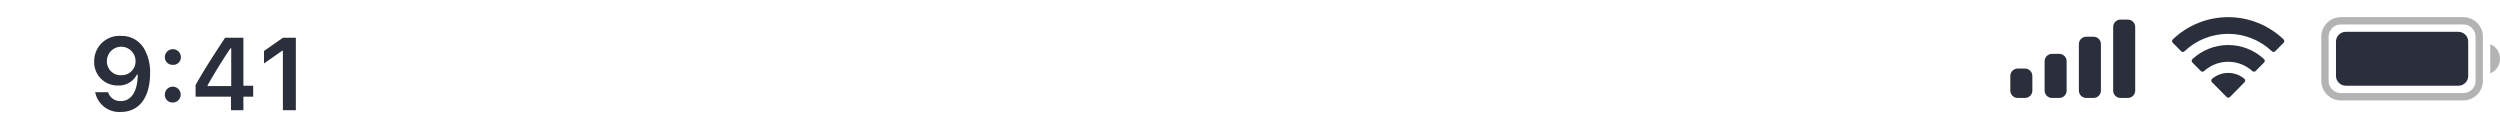 <svg xmlns="http://www.w3.org/2000/svg" xmlns:xlink="http://www.w3.org/1999/xlink" width="340.328" height="16" viewBox="0 0 340.328 16">
  <defs>
    <clipPath id="clip-path">
      <rect width="340.328" height="16" fill="none"/>
    </clipPath>
    <clipPath id="clip-path-2">
      <path id="Shape" d="M338.667-26.667h16.667A2.667,2.667,0,0,1,358-24v6h0a2.667,2.667,0,0,1-2.667,2.667H338.667A2.667,2.667,0,0,1,336-18v-6h0A2.667,2.667,0,0,1,338.667-26.667Z" transform="translate(-336 26.667)" fill="none" clip-rule="evenodd"/>
    </clipPath>
    <clipPath id="clip-path-3">
      <path id="Shape-2" data-name="Shape" d="M359-23v4a2.17,2.17,0,0,0,1.328-2A2.17,2.17,0,0,0,359-23" transform="translate(-359 23)" fill="none"/>
    </clipPath>
    <clipPath id="clip-path-4">
      <path id="Shape-3" data-name="Shape" d="M339.333-24.667h15.333A1.333,1.333,0,0,1,356-23.333v4.667h0a1.333,1.333,0,0,1-1.333,1.333H339.333A1.333,1.333,0,0,1,338-18.667v-4.667h0A1.333,1.333,0,0,1,339.333-24.667Z" transform="translate(-338 24.667)" fill="none"/>
    </clipPath>
    <clipPath id="clip-path-5">
      <path id="Shape-4" data-name="Shape" d="M323.33-24.392a8.64,8.64,0,0,1,5.953,2.378.308.308,0,0,0,.433,0l1.156-1.167a.322.322,0,0,0,.093-.229.322.322,0,0,0-.1-.227,10.9,10.9,0,0,0-15.08,0,.322.322,0,0,0-.1.227.322.322,0,0,0,.093.229l1.156,1.167a.308.308,0,0,0,.433,0,8.641,8.641,0,0,1,5.954-2.378Zm0,3.8a4.907,4.907,0,0,1,3.294,1.27.31.31,0,0,0,.433-.006l1.155-1.167a.322.322,0,0,0,.094-.23.322.322,0,0,0-.1-.229,7.159,7.159,0,0,0-9.752,0,.322.322,0,0,0-.1.229.322.322,0,0,0,.094.23l1.154,1.167a.31.31,0,0,0,.433.006,4.907,4.907,0,0,1,3.292-1.27Zm2.219,2.784a.314.314,0,0,0,.094-.231.314.314,0,0,0-.1-.226,3.422,3.422,0,0,0-4.419,0,.314.314,0,0,0-.1.226.314.314,0,0,0,.094.231l2,2.016a.311.311,0,0,0,.222.093.312.312,0,0,0,.222-.093Z" transform="translate(-315.694 26.669)" fill="none"/>
    </clipPath>
    <clipPath id="clip-path-6">
      <path id="Shape-5" data-name="Shape" d="M294.667-19.667h1a1,1,0,0,1,1,1v2a1,1,0,0,1-1,1h-1a1,1,0,0,1-1-1v-2a1,1,0,0,1,1-1Zm4.667-2h1a1,1,0,0,1,1,1v4a1,1,0,0,1-1,1h-1a1,1,0,0,1-1-1v-4A1,1,0,0,1,299.333-21.667ZM304-24h1a1,1,0,0,1,1,1v6.333a1,1,0,0,1-1,1h-1a1,1,0,0,1-1-1V-23A1,1,0,0,1,304-24Zm4.667-2.333h1a1,1,0,0,1,1,1v8.667a1,1,0,0,1-1,1h-1a1,1,0,0,1-1-1v-8.667a1,1,0,0,1,1-1Z" transform="translate(-293.667 26.333)" fill="none"/>
    </clipPath>
  </defs>
  <g id="status-bar-dark" clip-path="url(#clip-path)">
    <g id="Battery" transform="translate(316 2.333)">
      <g id="Border" clip-path="url(#clip-path-2)">
        <path id="Fill" d="M2.667,0H19.333A2.667,2.667,0,0,1,22,2.667v6h0a2.667,2.667,0,0,1-2.667,2.667H2.667A2.667,2.667,0,0,1,0,8.667v-6H0A2.667,2.667,0,0,1,2.667,0Z" fill="none" stroke="rgba(0,0,0,0.3)" stroke-width="2"/>
      </g>
      <g id="Cap" transform="translate(23 3.667)" clip-path="url(#clip-path-3)">
        <path id="Fill-2" data-name="Fill" d="M354-28h11.328v14H354Z" transform="translate(-359 23)" fill="rgba(0,0,0,0.3)"/>
      </g>
      <g id="Capacity" transform="translate(2 2)" clip-path="url(#clip-path-4)">
        <path id="Fill-3" data-name="Fill" d="M333-29.667h28v17.333H333Z" transform="translate(-338 24.667)" fill="#2b2f3b"/>
      </g>
    </g>
    <g id="Wifi" transform="translate(295.694 2.331)">
      <g id="Wifi-2" data-name="Wifi" clip-path="url(#clip-path-5)">
        <path id="Fill-4" data-name="Fill" d="M310.694-31.669h25.272V-10.7H310.694Z" transform="translate(-315.694 26.669)" fill="#2b2f3b"/>
      </g>
    </g>
    <g id="Cellular_Connection" data-name="Cellular Connection" transform="translate(273.667 2.667)">
      <g id="Cellular_Connection-2" data-name="Cellular Connection" clip-path="url(#clip-path-6)">
        <path id="Fill-5" data-name="Fill" d="M288.667-31.333h27v20.667h-27Z" transform="translate(-293.667 26.333)" fill="#2b2f3b"/>
      </g>
    </g>
    <g id="Bars___Time_Black" data-name="Bars/_/Time Black">
      <path id="Background" d="M21-19H75V-35H21Z" transform="translate(-21 35)" fill="none"/>
      <path id="_Time" data-name="↳ Time" d="M16.433,13.239c2.509,0,4-1.962,4-5.284a6.336,6.336,0,0,0-.7-3.117A3.5,3.5,0,0,0,16.487,2.89a3.43,3.43,0,0,0-3.664,3.466A3.159,3.159,0,0,0,16.07,9.637,2.727,2.727,0,0,0,18.627,8.16h.116c0,2.256-.854,3.6-2.3,3.6a1.716,1.716,0,0,1-1.729-1.21H12.96A3.324,3.324,0,0,0,16.433,13.239Zm.062-5A1.865,1.865,0,0,1,14.553,6.3a1.948,1.948,0,1,1,3.9.027A1.874,1.874,0,0,1,16.494,8.235Zm7.038,3.719a1.08,1.08,0,1,0-1.094-1.08A1.048,1.048,0,0,0,23.532,11.954Zm0-5.127a1.043,1.043,0,0,0,1.094-1.073,1.094,1.094,0,0,0-2.187,0A1.047,1.047,0,0,0,23.532,6.827ZM31.445,13h1.688V11.161h1.333V9.671H33.134V3.136H30.646c-1.743,2.625-3.131,4.819-4.02,6.453v1.572h4.819ZM28.26,9.609c1.148-2.023,2.174-3.644,3.117-5.038h.1V9.712H28.26ZM38.511,13h1.764V3.136H38.518L35.94,4.94v1.7l2.454-1.723h.116Z" transform="translate(0 2)" fill="#2b2f3b"/>
    </g>
  </g>
</svg>

